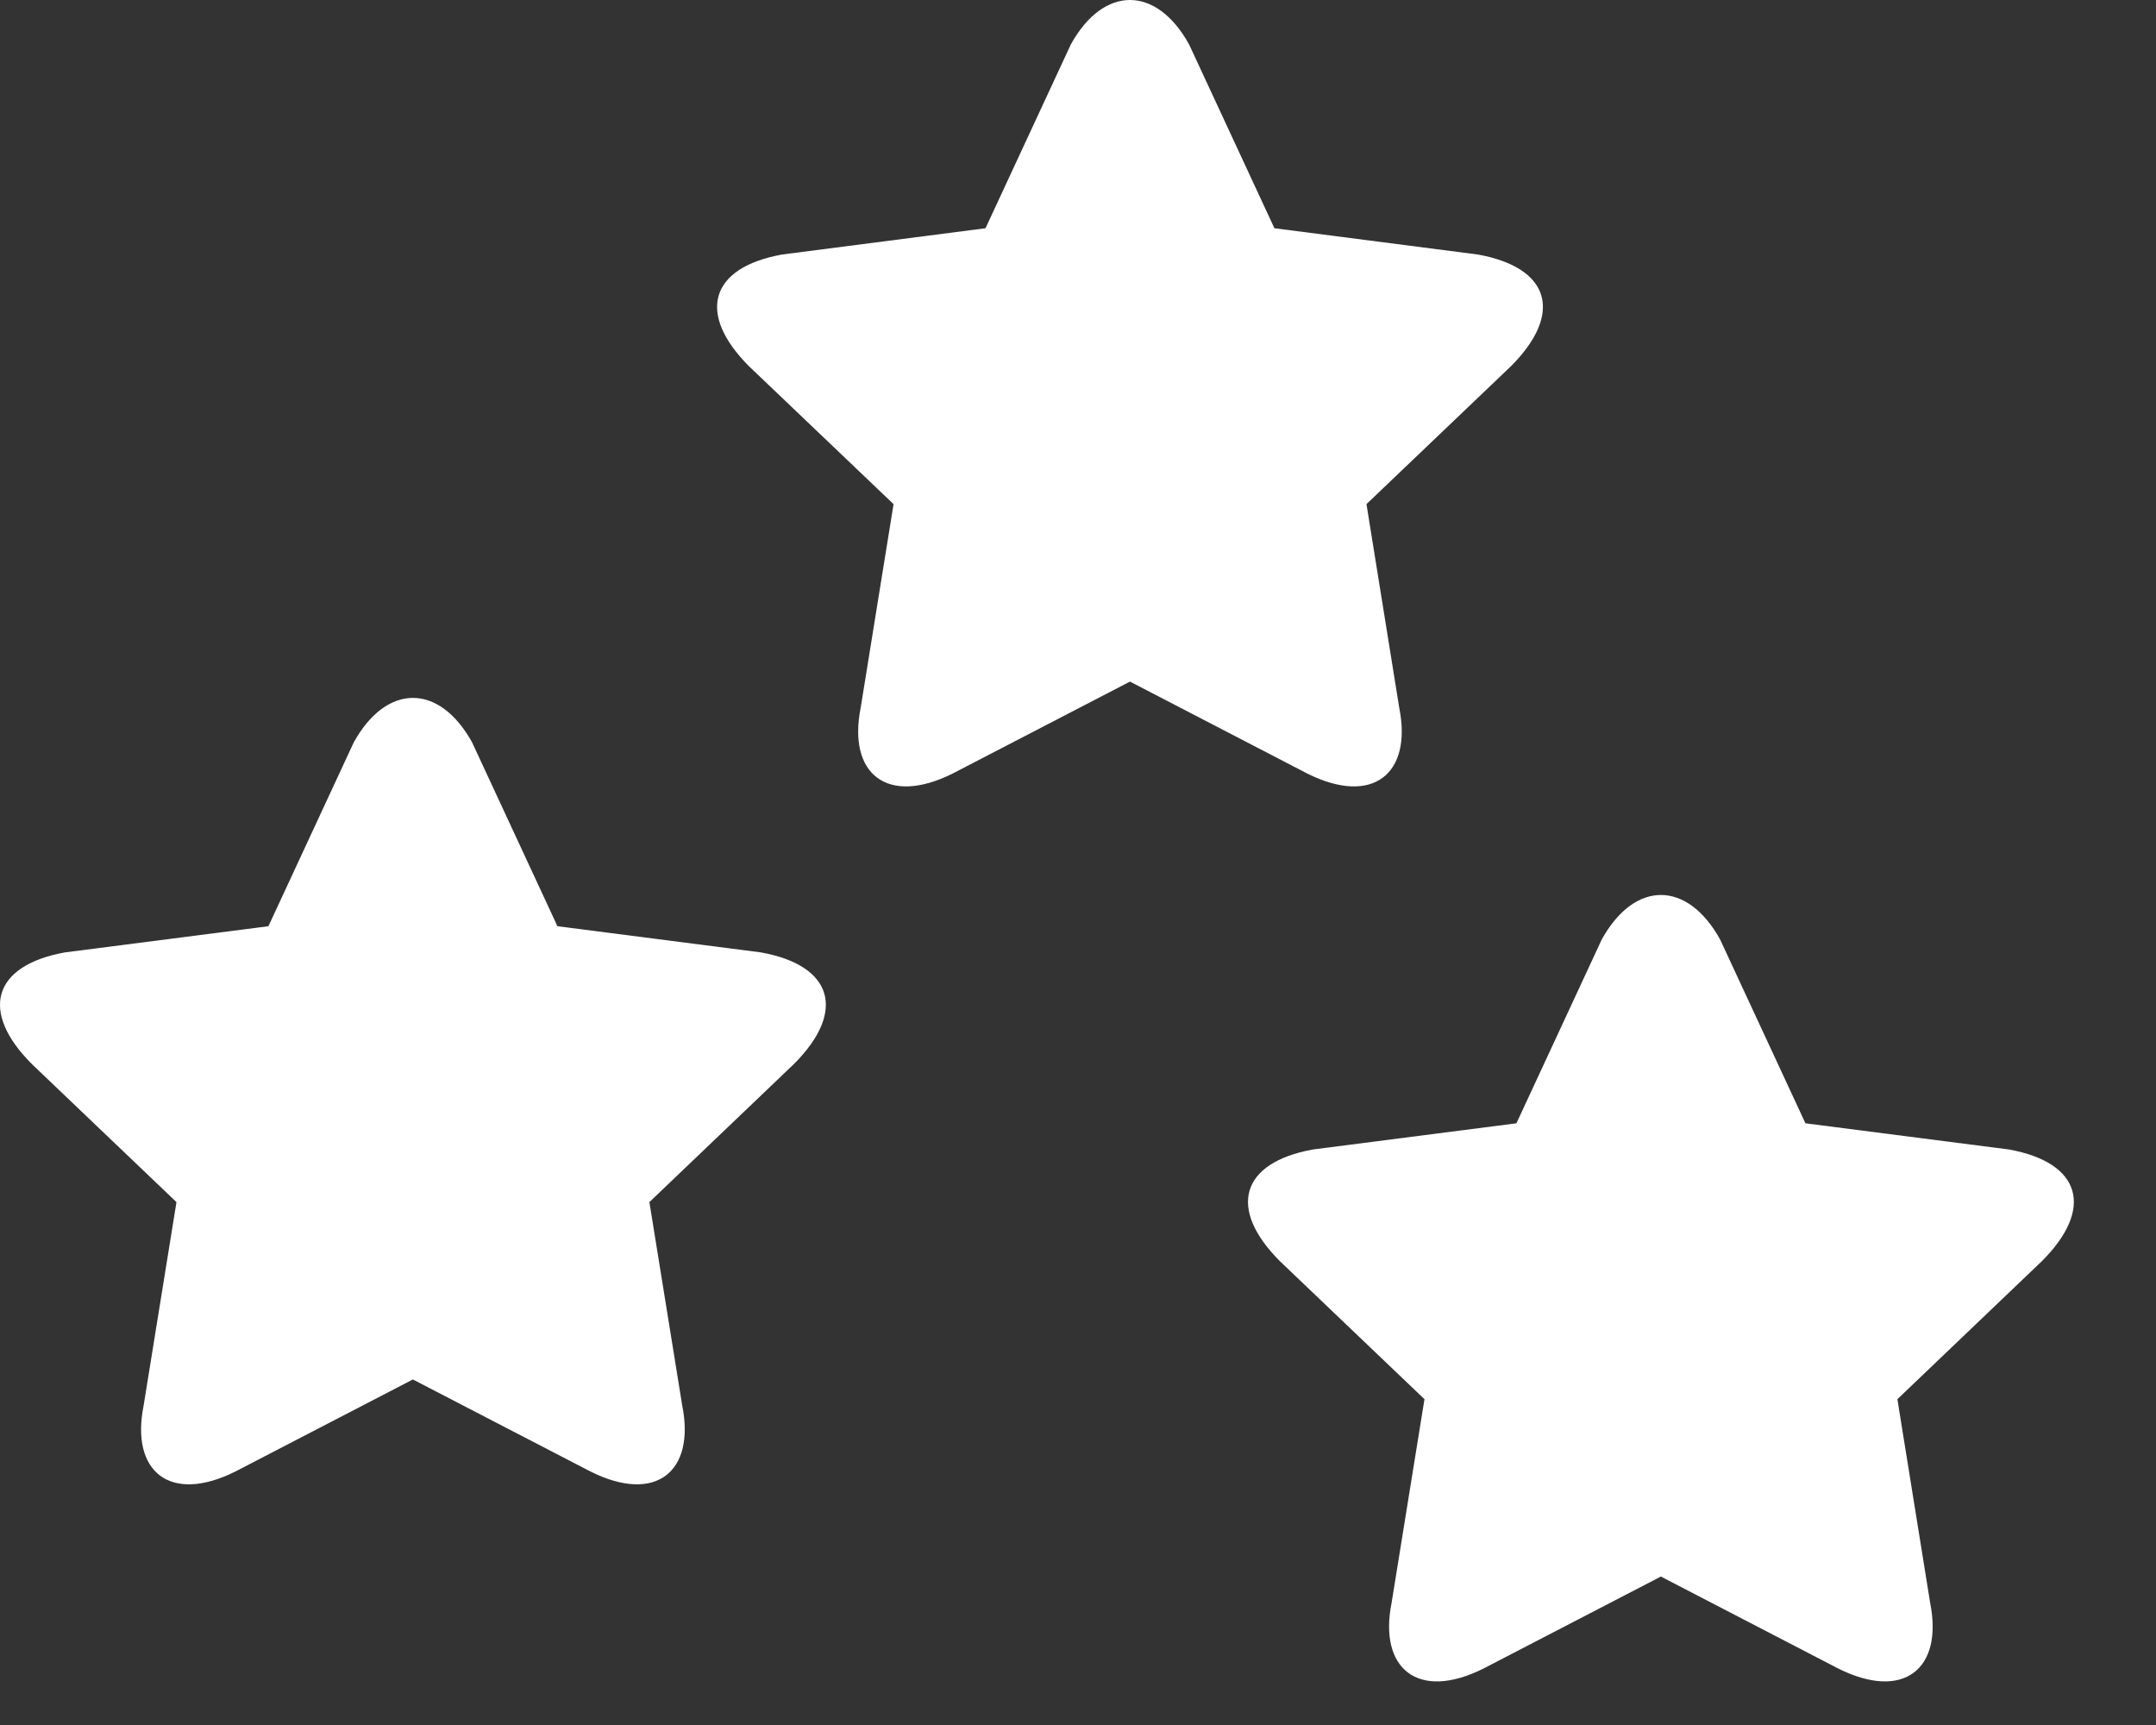 <svg width="20" height="16" viewBox="0 0 20 16" fill="none" xmlns="http://www.w3.org/2000/svg">
<rect x="0" y="0" width="20" height="16" fill="#333333" stroke="none"/>
<path d="M13.711 2.361L11.822 2.117L11.03 0.411C10.726 -0.137 10.238 -0.137 9.934 0.411L9.142 2.117L7.253 2.361C6.583 2.483 6.461 2.909 6.948 3.397L8.289 4.676L7.984 6.565C7.862 7.175 8.228 7.479 8.837 7.175L10.482 6.322L12.127 7.175C12.736 7.479 13.102 7.175 12.98 6.565L12.676 4.676L14.016 3.397C14.504 2.909 14.382 2.483 13.711 2.361Z" fill="white"/>
<path d="M18.637 10.662L16.748 10.419L15.956 8.713C15.651 8.164 15.164 8.164 14.859 8.713L14.067 10.419L12.178 10.662C11.508 10.784 11.386 11.211 11.873 11.698L13.214 12.978L12.909 14.867C12.787 15.476 13.153 15.781 13.762 15.476L15.407 14.623L17.052 15.476C17.662 15.781 18.027 15.476 17.905 14.867L17.601 12.978L18.941 11.698C19.429 11.211 19.307 10.784 18.637 10.662Z" fill="white"/>
<path d="M7.06 8.834L5.171 8.591L4.379 6.885C4.074 6.336 3.587 6.336 3.282 6.885L2.49 8.591L0.601 8.834C-0.069 8.956 -0.191 9.383 0.296 9.87L1.637 11.15L1.332 13.039C1.21 13.648 1.576 13.953 2.185 13.648L3.83 12.795L5.476 13.648C6.085 13.953 6.45 13.648 6.329 13.039L6.024 11.15L7.364 9.87C7.852 9.383 7.73 8.956 7.06 8.834Z" fill="white"/>
</svg>
